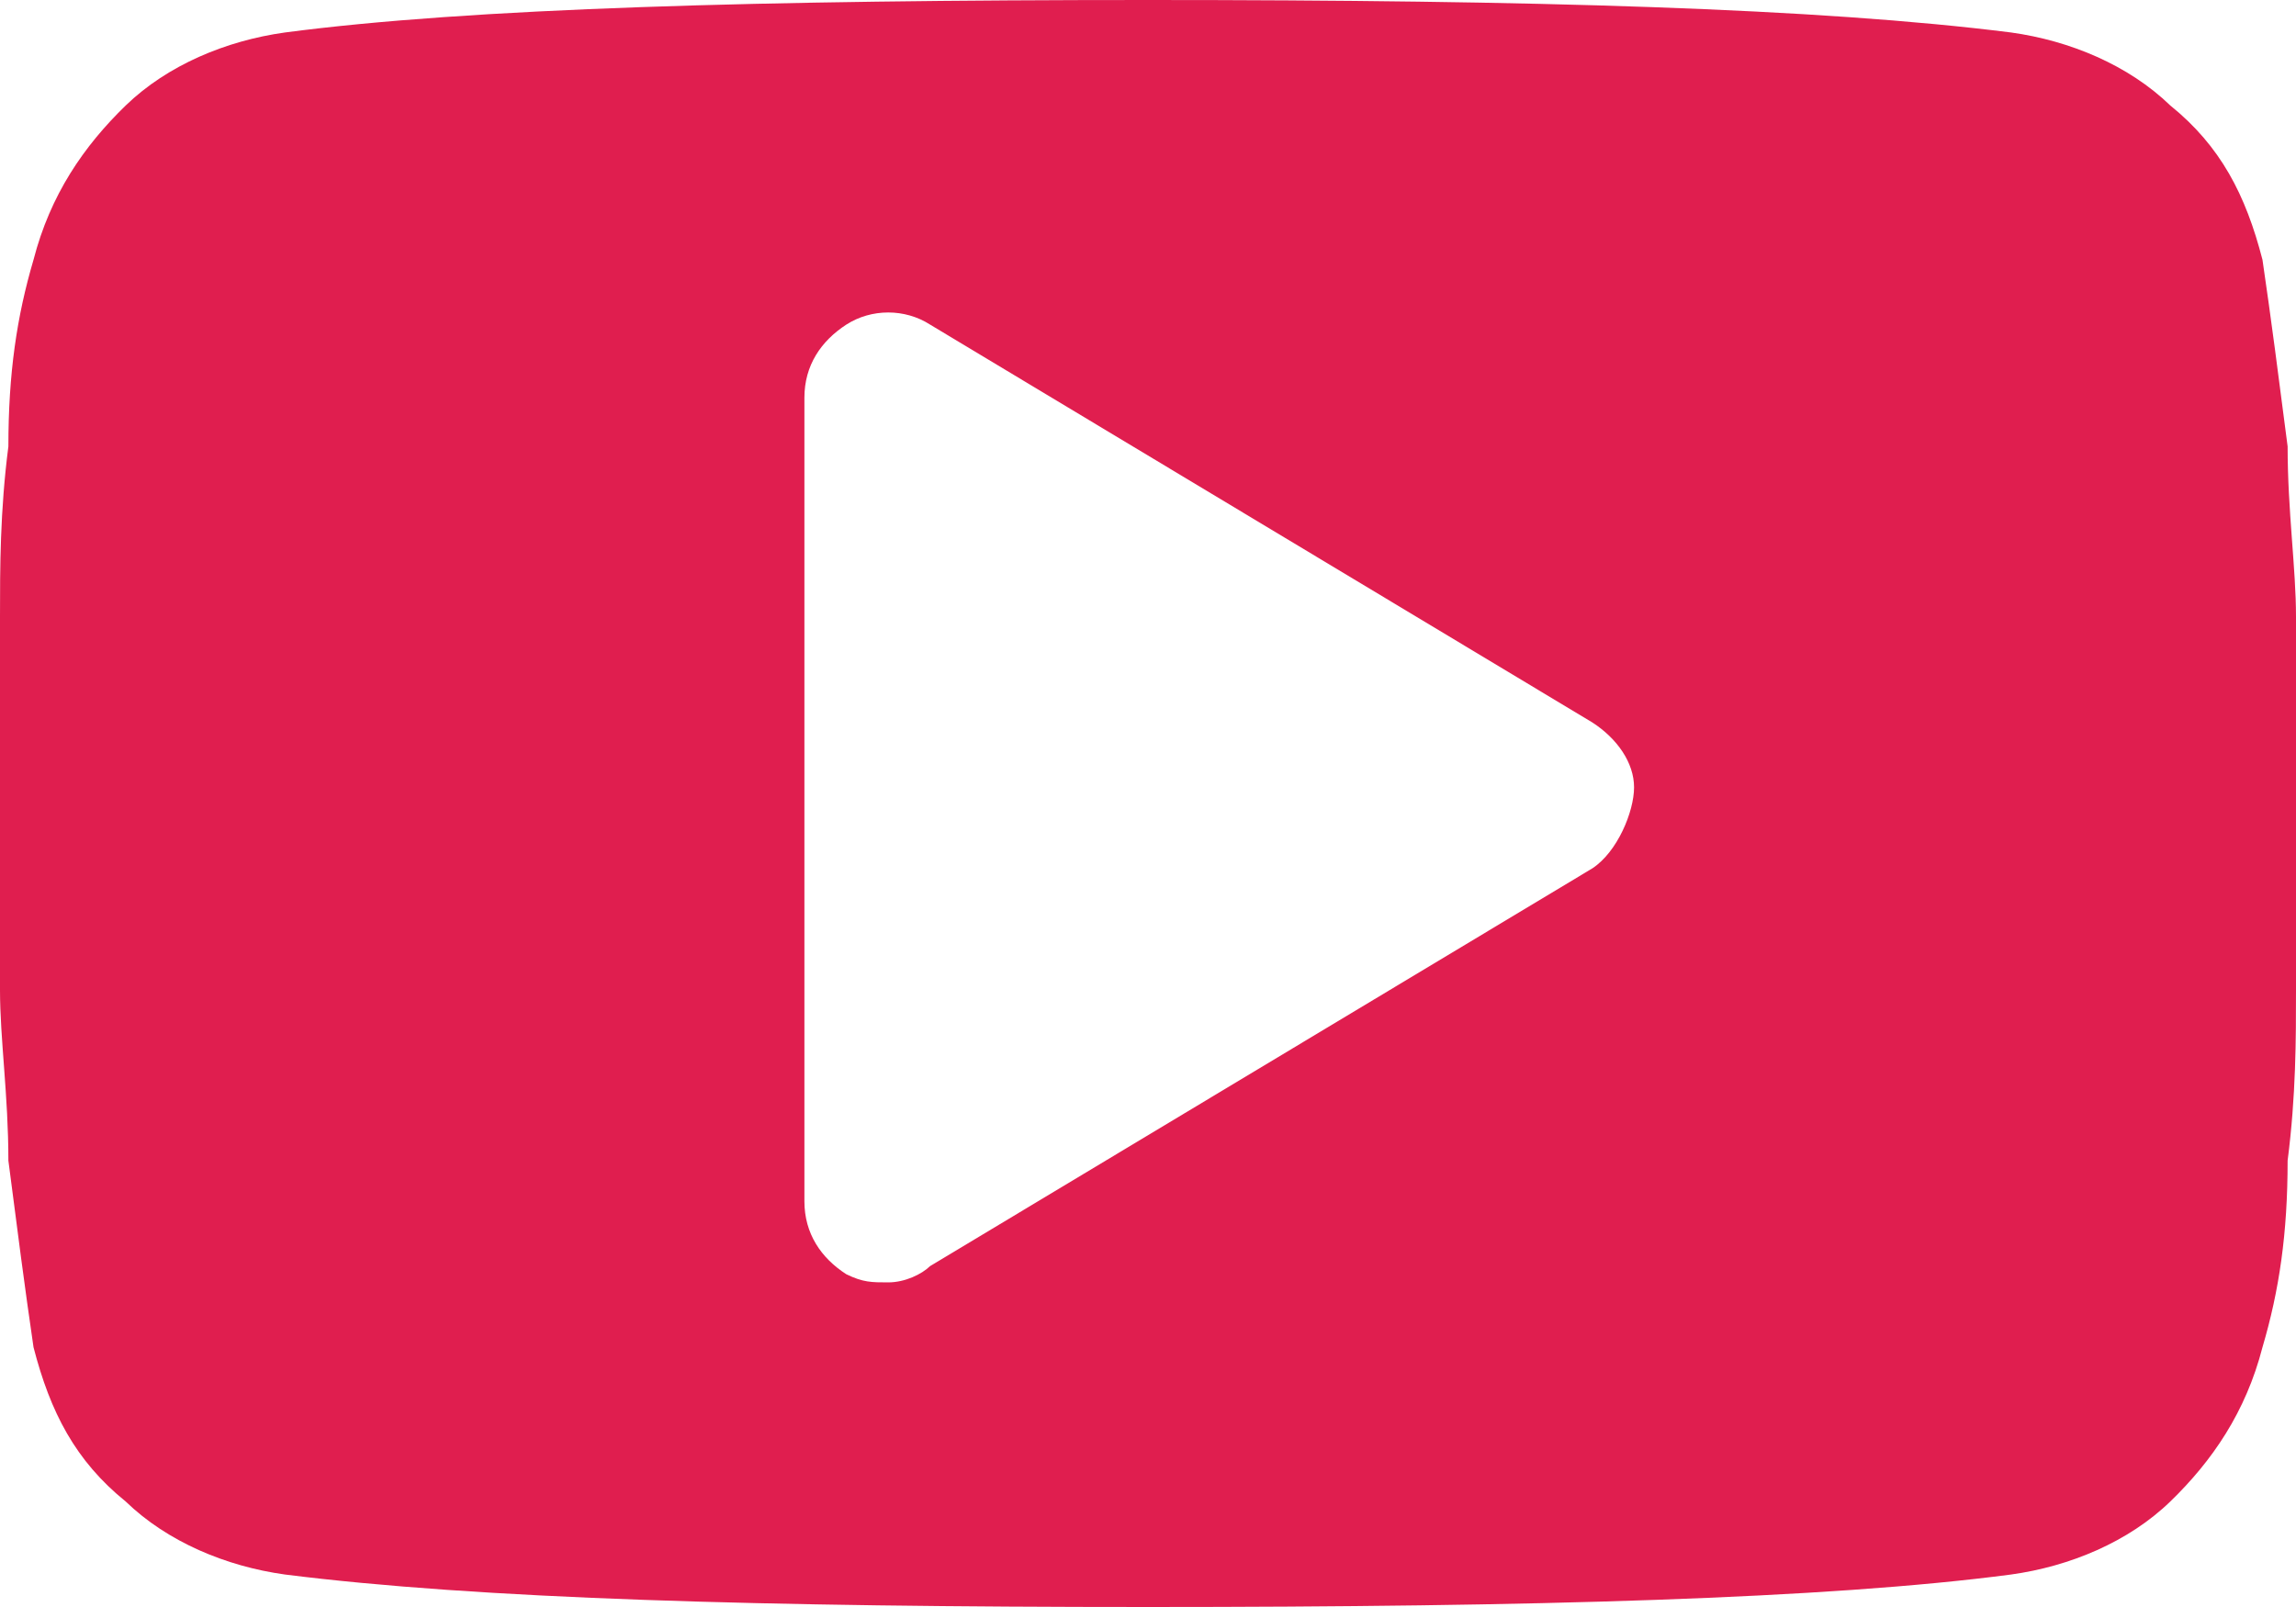 <svg width="20" height="14" viewBox="0 0 20 14" fill="none" xmlns="http://www.w3.org/2000/svg">
<path d="M20 5.374C20 4.949 19.927 4.455 19.927 3.889C19.854 3.323 19.781 2.758 19.708 2.263C19.562 1.697 19.343 1.273 18.905 0.919C18.54 0.566 18.029 0.354 17.518 0.283C15.839 0.071 13.358 0 10 0C6.642 0 4.088 0.071 2.482 0.283C1.971 0.354 1.46 0.566 1.095 0.919C0.73 1.273 0.438 1.697 0.292 2.263C0.146 2.758 0.073 3.253 0.073 3.889C4.45403e-06 4.455 0 4.949 0 5.374C0 5.798 0 6.293 0 7C0 7.707 0 8.273 0 8.626C0 9.05 0.073 9.545 0.073 10.111C0.146 10.677 0.219 11.242 0.292 11.737C0.438 12.303 0.657 12.727 1.095 13.081C1.46 13.434 1.971 13.646 2.482 13.717C4.161 13.929 6.642 14 10 14C13.358 14 15.912 13.929 17.518 13.717C18.029 13.646 18.54 13.434 18.905 13.081C19.27 12.727 19.562 12.303 19.708 11.737C19.854 11.242 19.927 10.748 19.927 10.111C20 9.545 20 9.05 20 8.626C20 8.202 20 7.707 20 7C20 6.293 20 5.727 20 5.374ZM13.869 7.566L8.102 11.03C8.029 11.101 7.883 11.172 7.737 11.172C7.591 11.172 7.518 11.172 7.372 11.101C7.153 10.96 7.007 10.748 7.007 10.465V3.465C7.007 3.182 7.153 2.97 7.372 2.828C7.591 2.687 7.883 2.687 8.102 2.828L13.869 6.293C14.088 6.434 14.234 6.646 14.234 6.859C14.234 7.071 14.088 7.424 13.869 7.566Z" fill="#E01E4F"/>
</svg>
